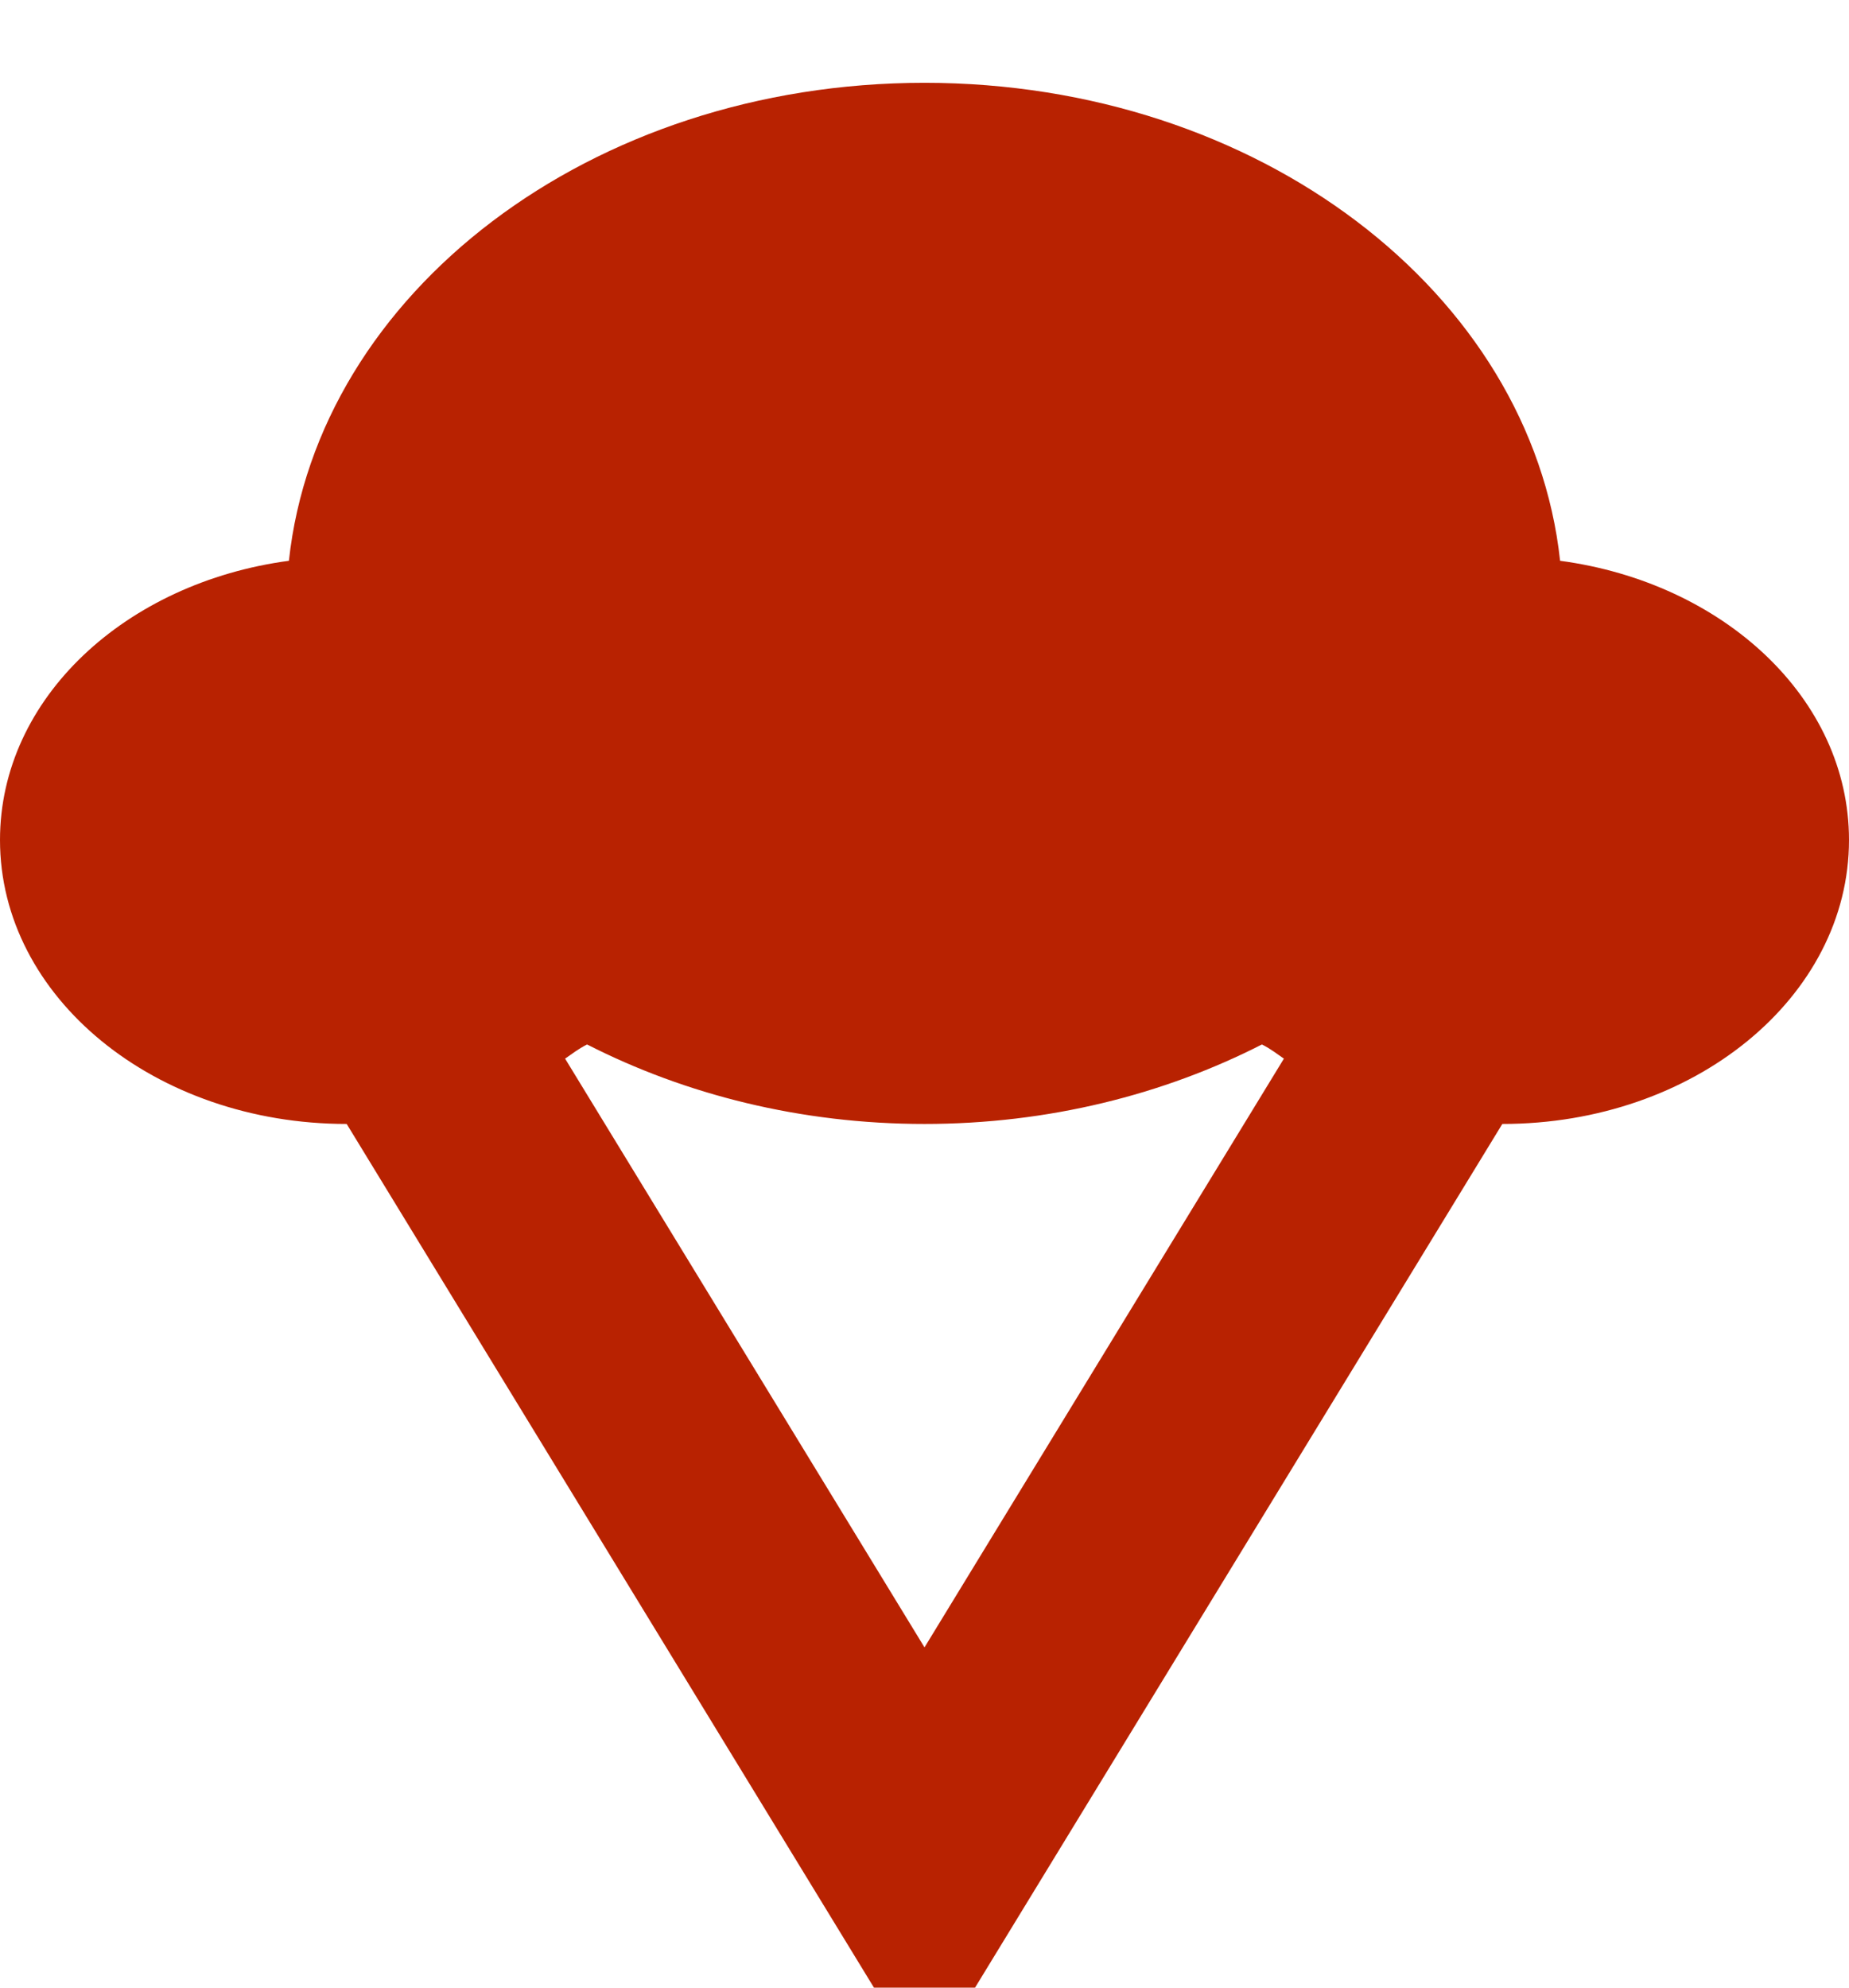 <svg width="80" height="86" viewBox="0 0 80 86" fill="none" xmlns="http://www.w3.org/2000/svg">
<g clip-path="url(#clip0_24_4540)">
<path d="M67.5 24.264C66.25 12.675 54.45 3.583 40 3.583C25.55 3.583 13.75 12.675 12.5 24.264C5.45 25.206 0 30.202 0 36.345C0 43.143 6.7 48.631 15 48.631L40 89.583L65 48.631C73.3 48.631 80 43.143 80 36.345C80 30.202 74.55 25.206 67.5 24.264ZM40 71.278L24.45 45.805C24.75 45.6 25 45.396 25.4 45.191C29.65 47.361 34.65 48.631 40 48.631C45.35 48.631 50.35 47.361 54.6 45.191C55 45.396 55.25 45.6 55.55 45.805L40 71.278Z" fill="#B82201"/>
</g>
<defs>
<clipPath id="clip0_24_4540">
<rect width="80" height="86" fill="white"/>
</clipPath>
</defs>
</svg>
